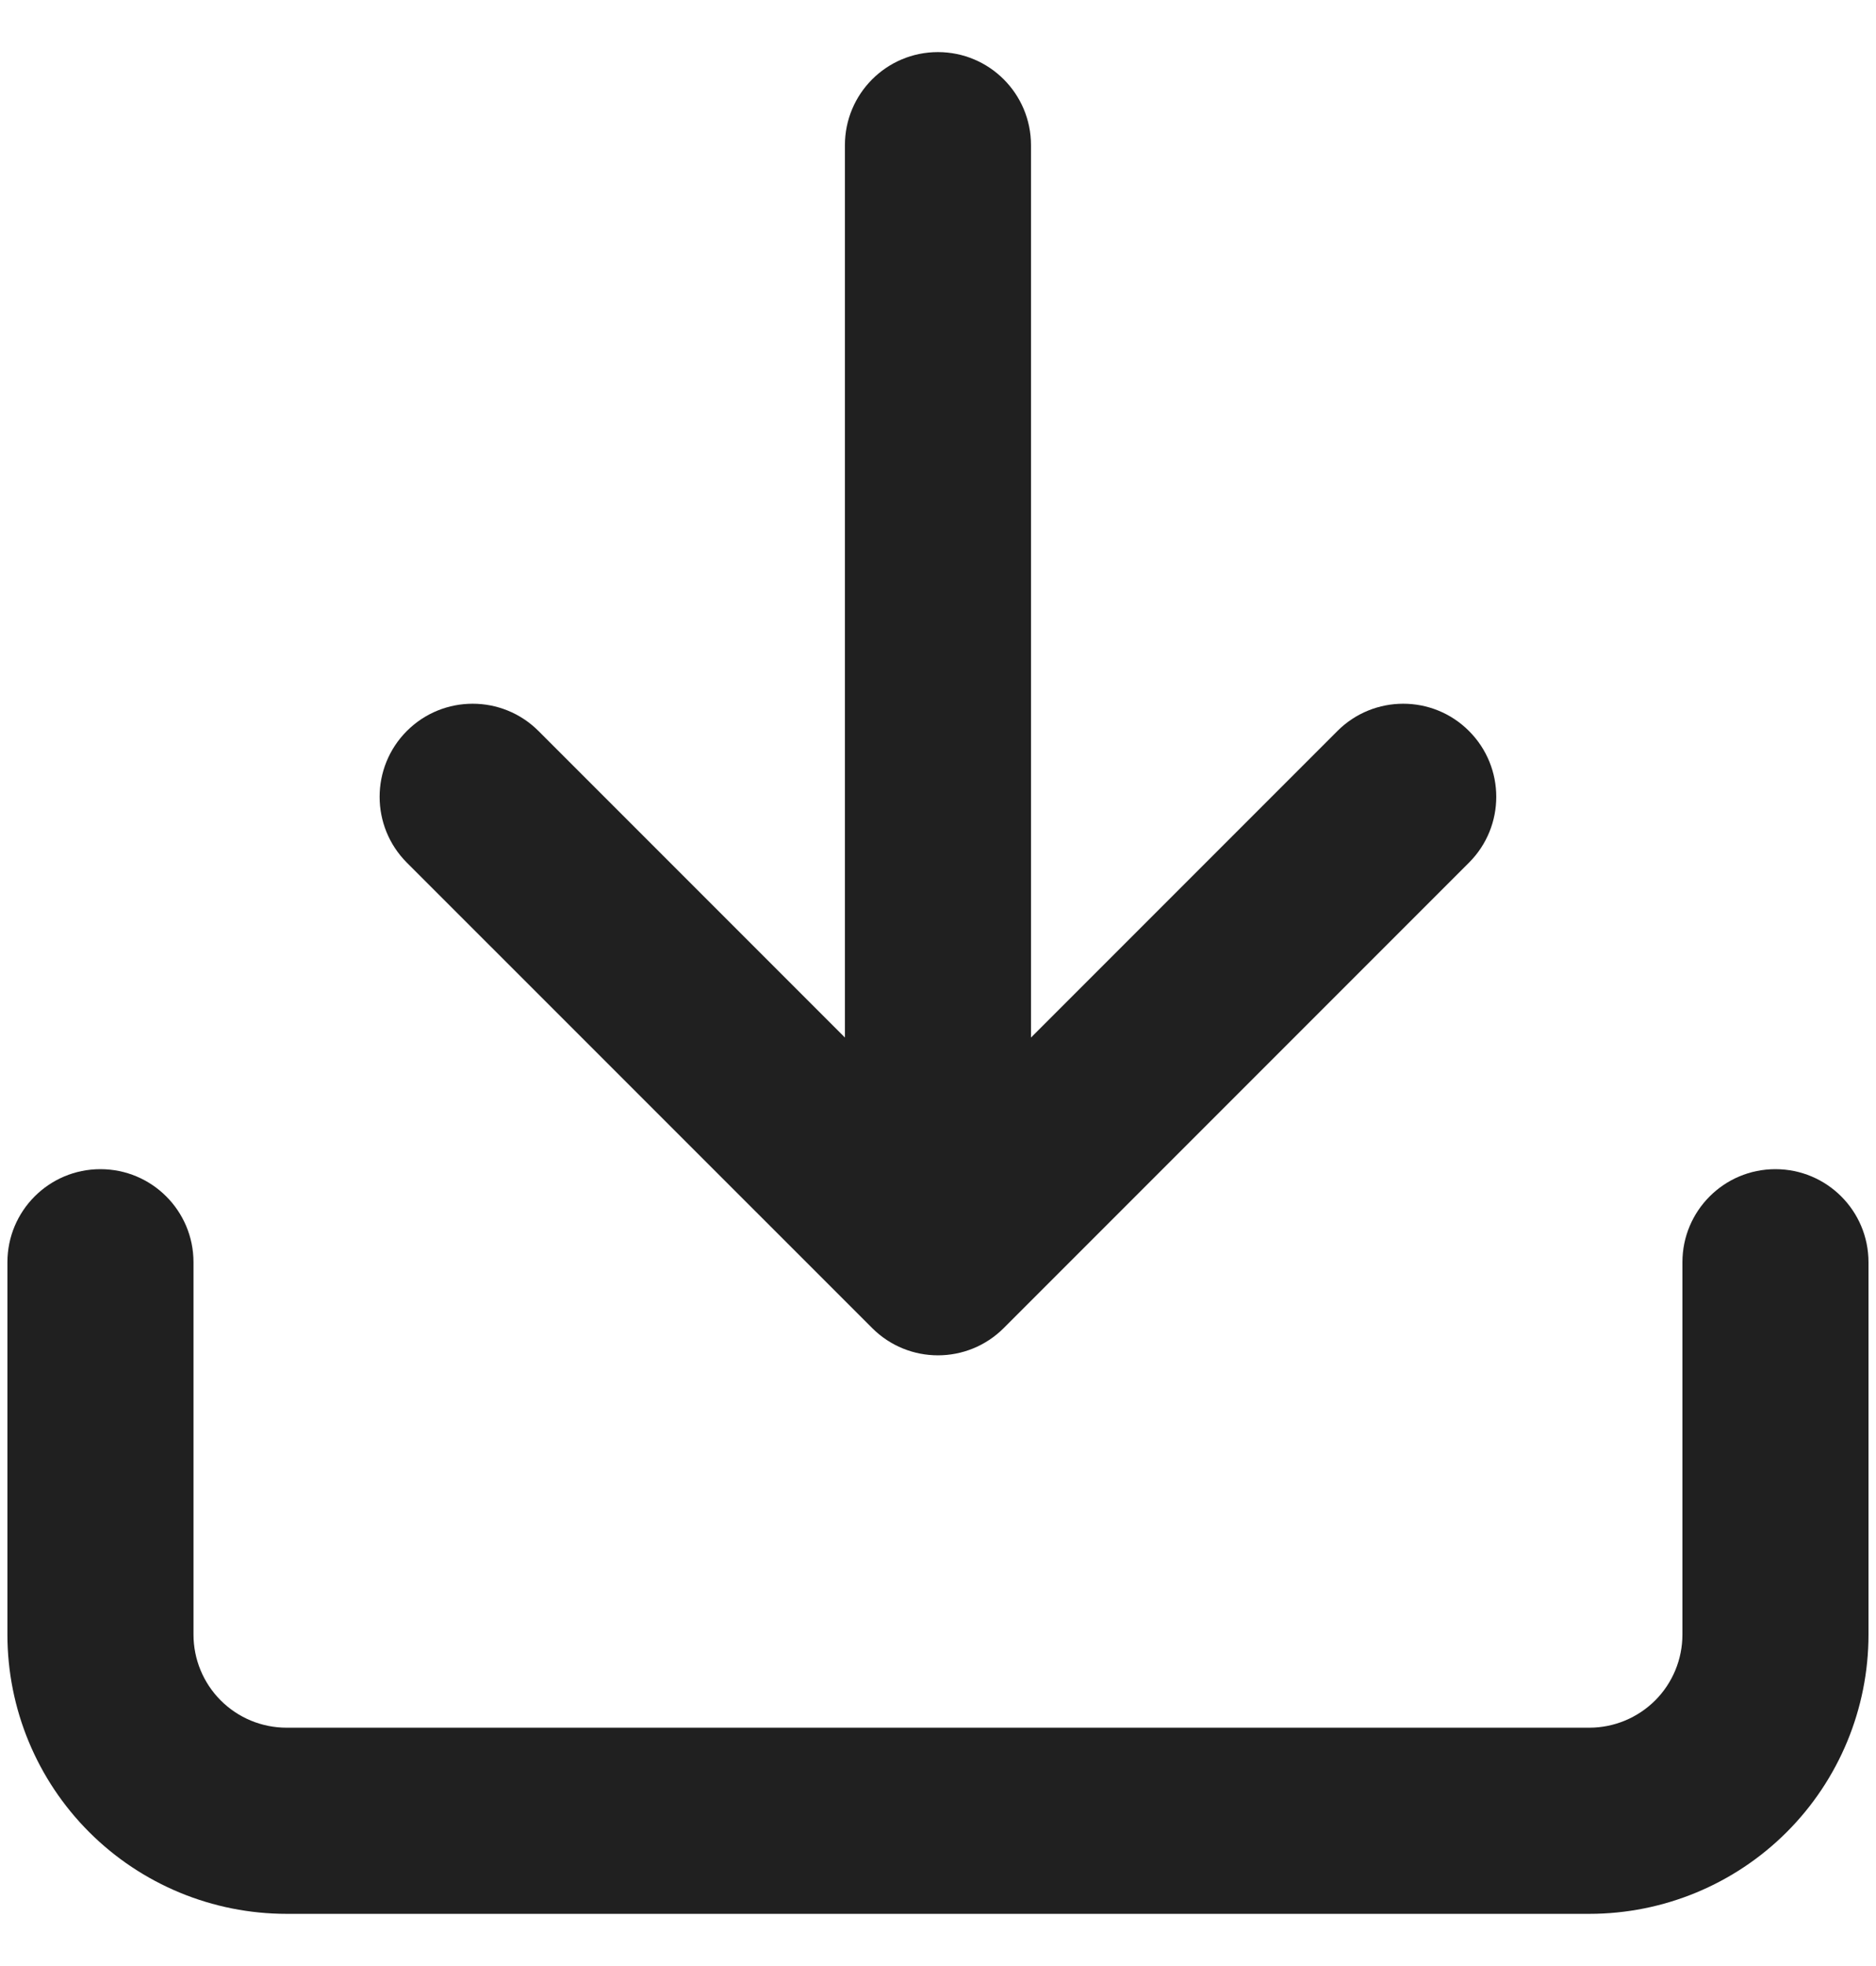 <svg width="21" height="22" viewBox="0 0 21 22" fill="none" xmlns="http://www.w3.org/2000/svg">
    <path fill-rule="evenodd" clip-rule="evenodd" d="M19.874 13.083C20.45 13.083 20.916 13.549 20.916 14.125V18.291C20.916 19.12 20.587 19.915 20.001 20.501C19.415 21.087 18.62 21.416 17.791 21.416L3.208 21.416C2.379 21.416 1.584 21.087 0.998 20.501C0.412 19.915 0.083 19.12 0.083 18.291V14.125C0.083 13.549 0.549 13.083 1.124 13.083C1.7 13.083 2.166 13.549 2.166 14.125V18.291C2.166 18.568 2.276 18.833 2.471 19.028C2.666 19.223 2.931 19.333 3.208 19.333L17.791 19.333C18.067 19.333 18.332 19.223 18.528 19.028C18.723 18.833 18.833 18.568 18.833 18.291V14.125C18.833 13.549 19.299 13.083 19.874 13.083ZM16.444 8.18C16.851 8.587 16.851 9.246 16.444 9.653L11.236 14.861C10.829 15.268 10.17 15.268 9.763 14.861L4.554 9.653C4.148 9.246 4.148 8.587 4.554 8.18C4.961 7.773 5.621 7.773 6.028 8.18L9.458 11.61L9.458 1.625C9.458 1.049 9.924 0.583 10.499 0.583C11.075 0.583 11.541 1.049 11.541 1.625L11.541 11.61L14.971 8.18C15.378 7.773 16.038 7.773 16.444 8.18Z" fill="#202020"/>
</svg>

